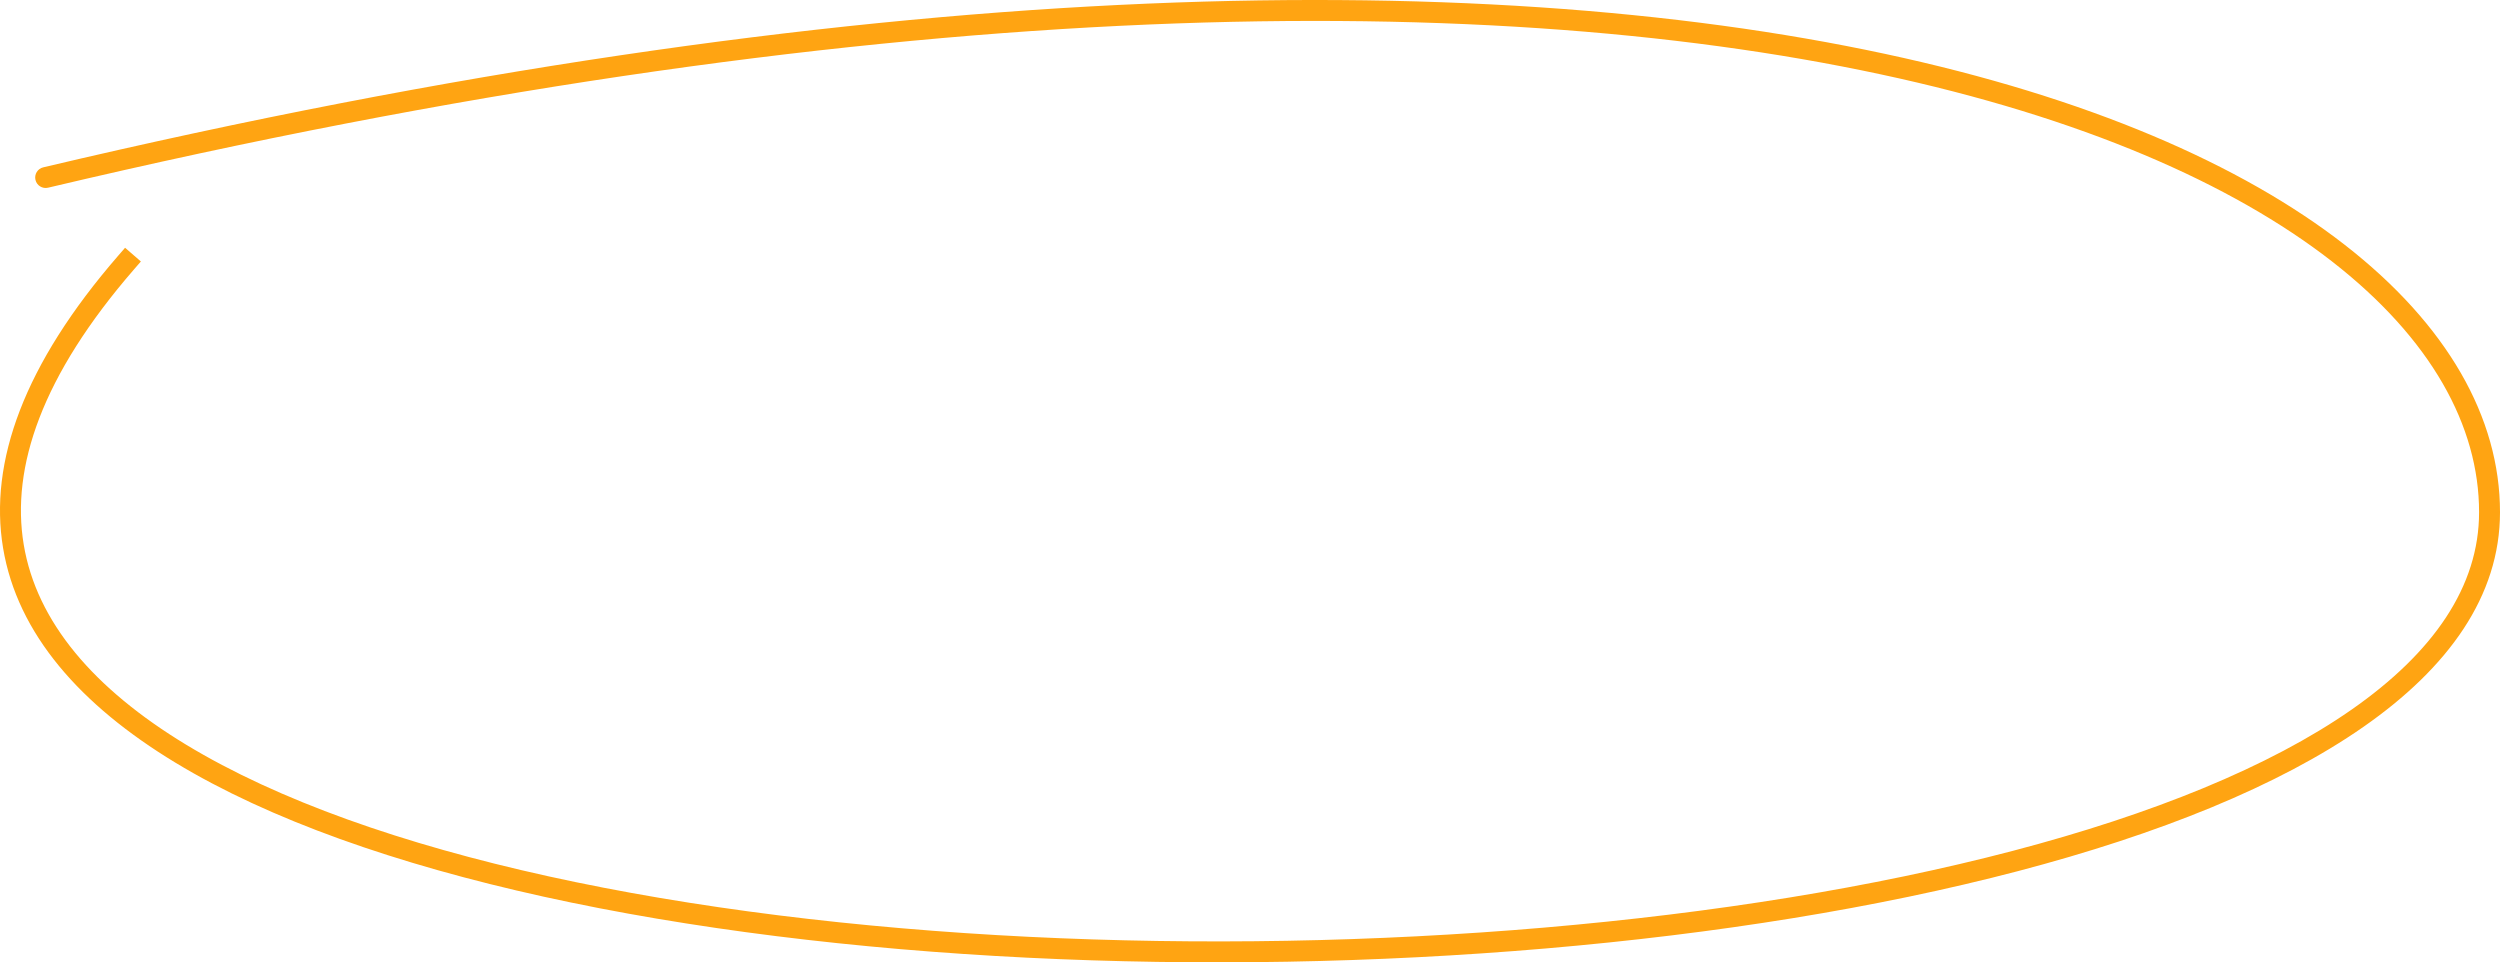 <svg width="239" height="92" viewBox="0 0 239 92" fill="none" xmlns="http://www.w3.org/2000/svg">
<path d="M238 48.967H237H238ZM12.813 25.752L13.468 24.997L11.957 23.686L11.302 24.442L12.813 25.752ZM4.133 15.998C3.596 16.125 3.263 16.664 3.391 17.201C3.518 17.738 4.056 18.071 4.594 17.944L4.133 15.998ZM237 48.967C237 56.061 232.65 62.377 224.793 67.853C216.94 73.327 205.733 77.848 192.409 81.346C165.774 88.338 130.948 91.174 98.322 89.558C65.658 87.94 35.395 81.867 17.779 71.184C8.98 65.848 3.5 59.464 2.267 52.06C1.036 44.664 3.991 35.925 12.813 25.752L11.302 24.442C2.287 34.837 -1.076 44.161 0.294 52.389C1.663 60.61 7.703 67.412 16.742 72.894C34.801 83.846 65.483 89.934 98.223 91.556C131.002 93.18 166.039 90.336 192.917 83.28C206.349 79.754 217.81 75.159 225.937 69.494C234.059 63.833 239 56.988 239 48.967H237ZM4.594 17.944C82.85 -0.573 141.101 -1.183 179.731 7.093C199.05 11.231 213.409 17.58 222.915 24.974C232.419 32.366 237 40.736 237 48.967H239C239 39.93 233.963 31.033 224.143 23.395C214.325 15.758 199.655 9.315 180.15 5.137C141.135 -3.221 82.568 -2.561 4.133 15.998L4.594 17.944Z" fill="#FFA412"/>
</svg>
